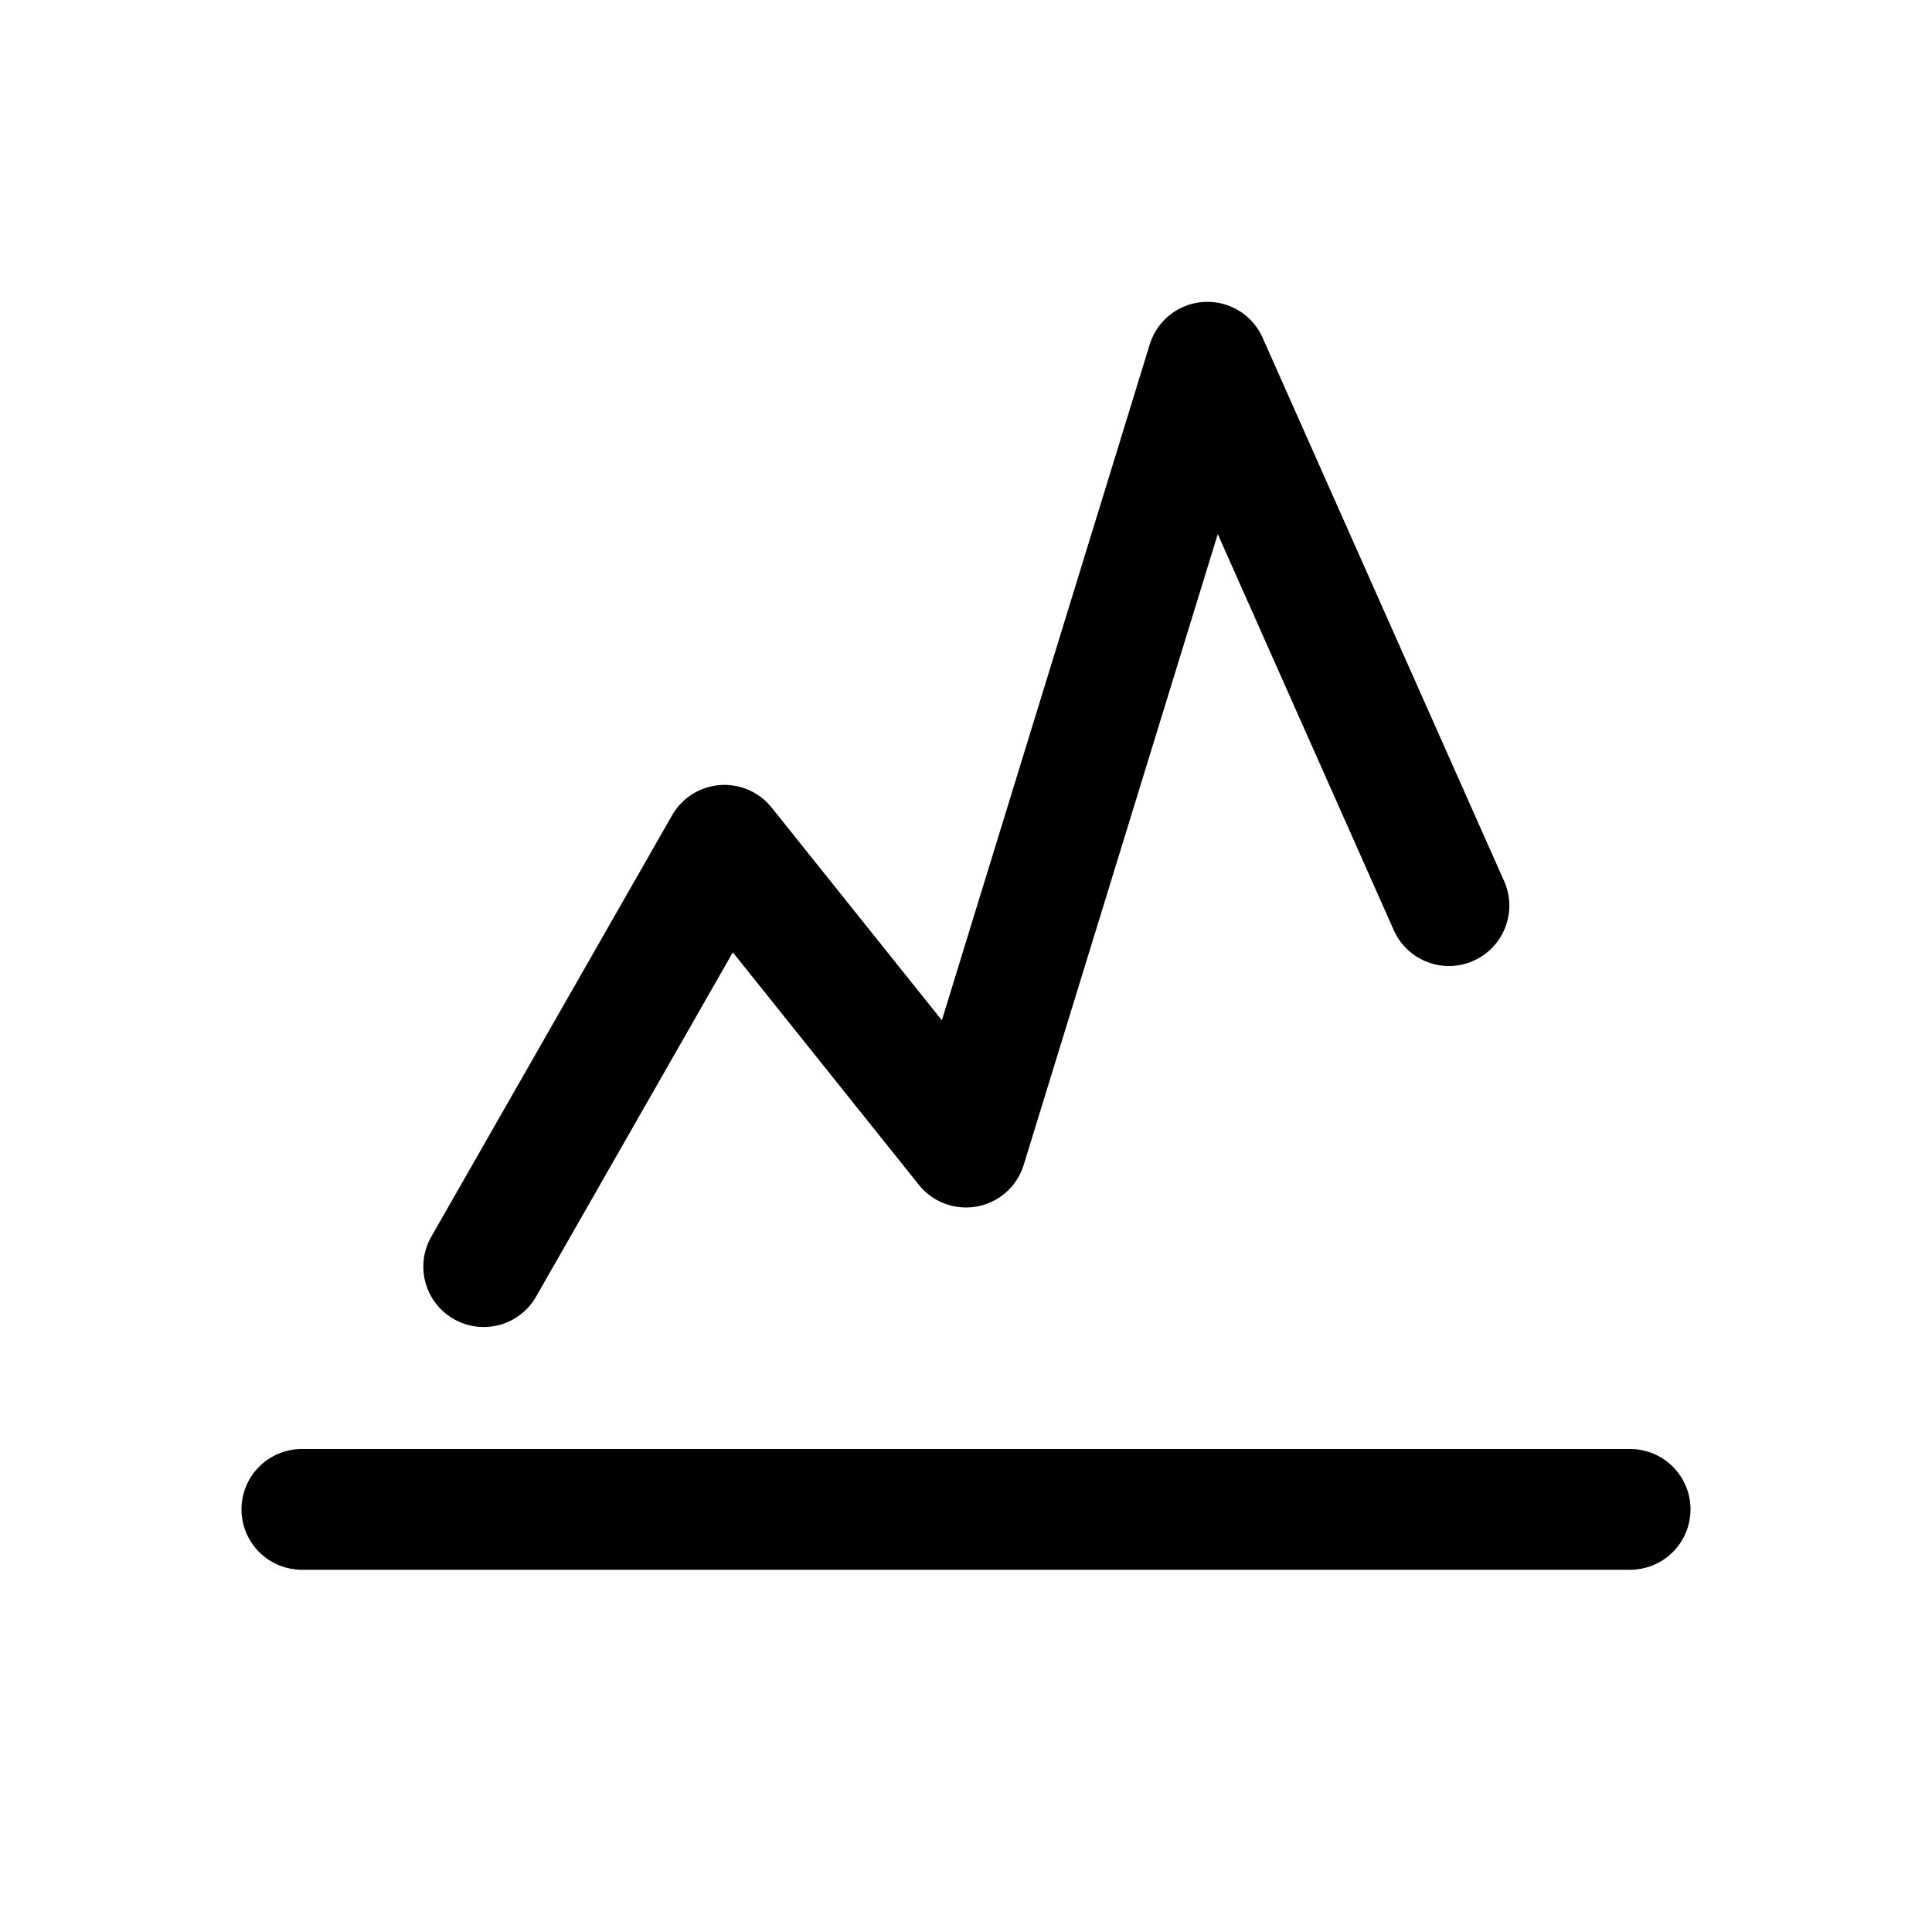 <svg xmlns="http://www.w3.org/2000/svg" width="32" height="32" viewBox="0 0 32 32"><path fill="currentColor" d="M7.132 20.504a1 1 0 001.736.992l3.27-5.722 3.081 3.85a1 1 0 001.737-.33L20.17 8.846l2.915 6.56a1 1 0 101.828-.812l-4-9a1 1 0 00-1.87.112L15.6 16.899l-2.82-3.524a1 1 0 00-1.648.129zM5 24a1 1 0 100 2h22a1 1 0 000-2z"/></svg>